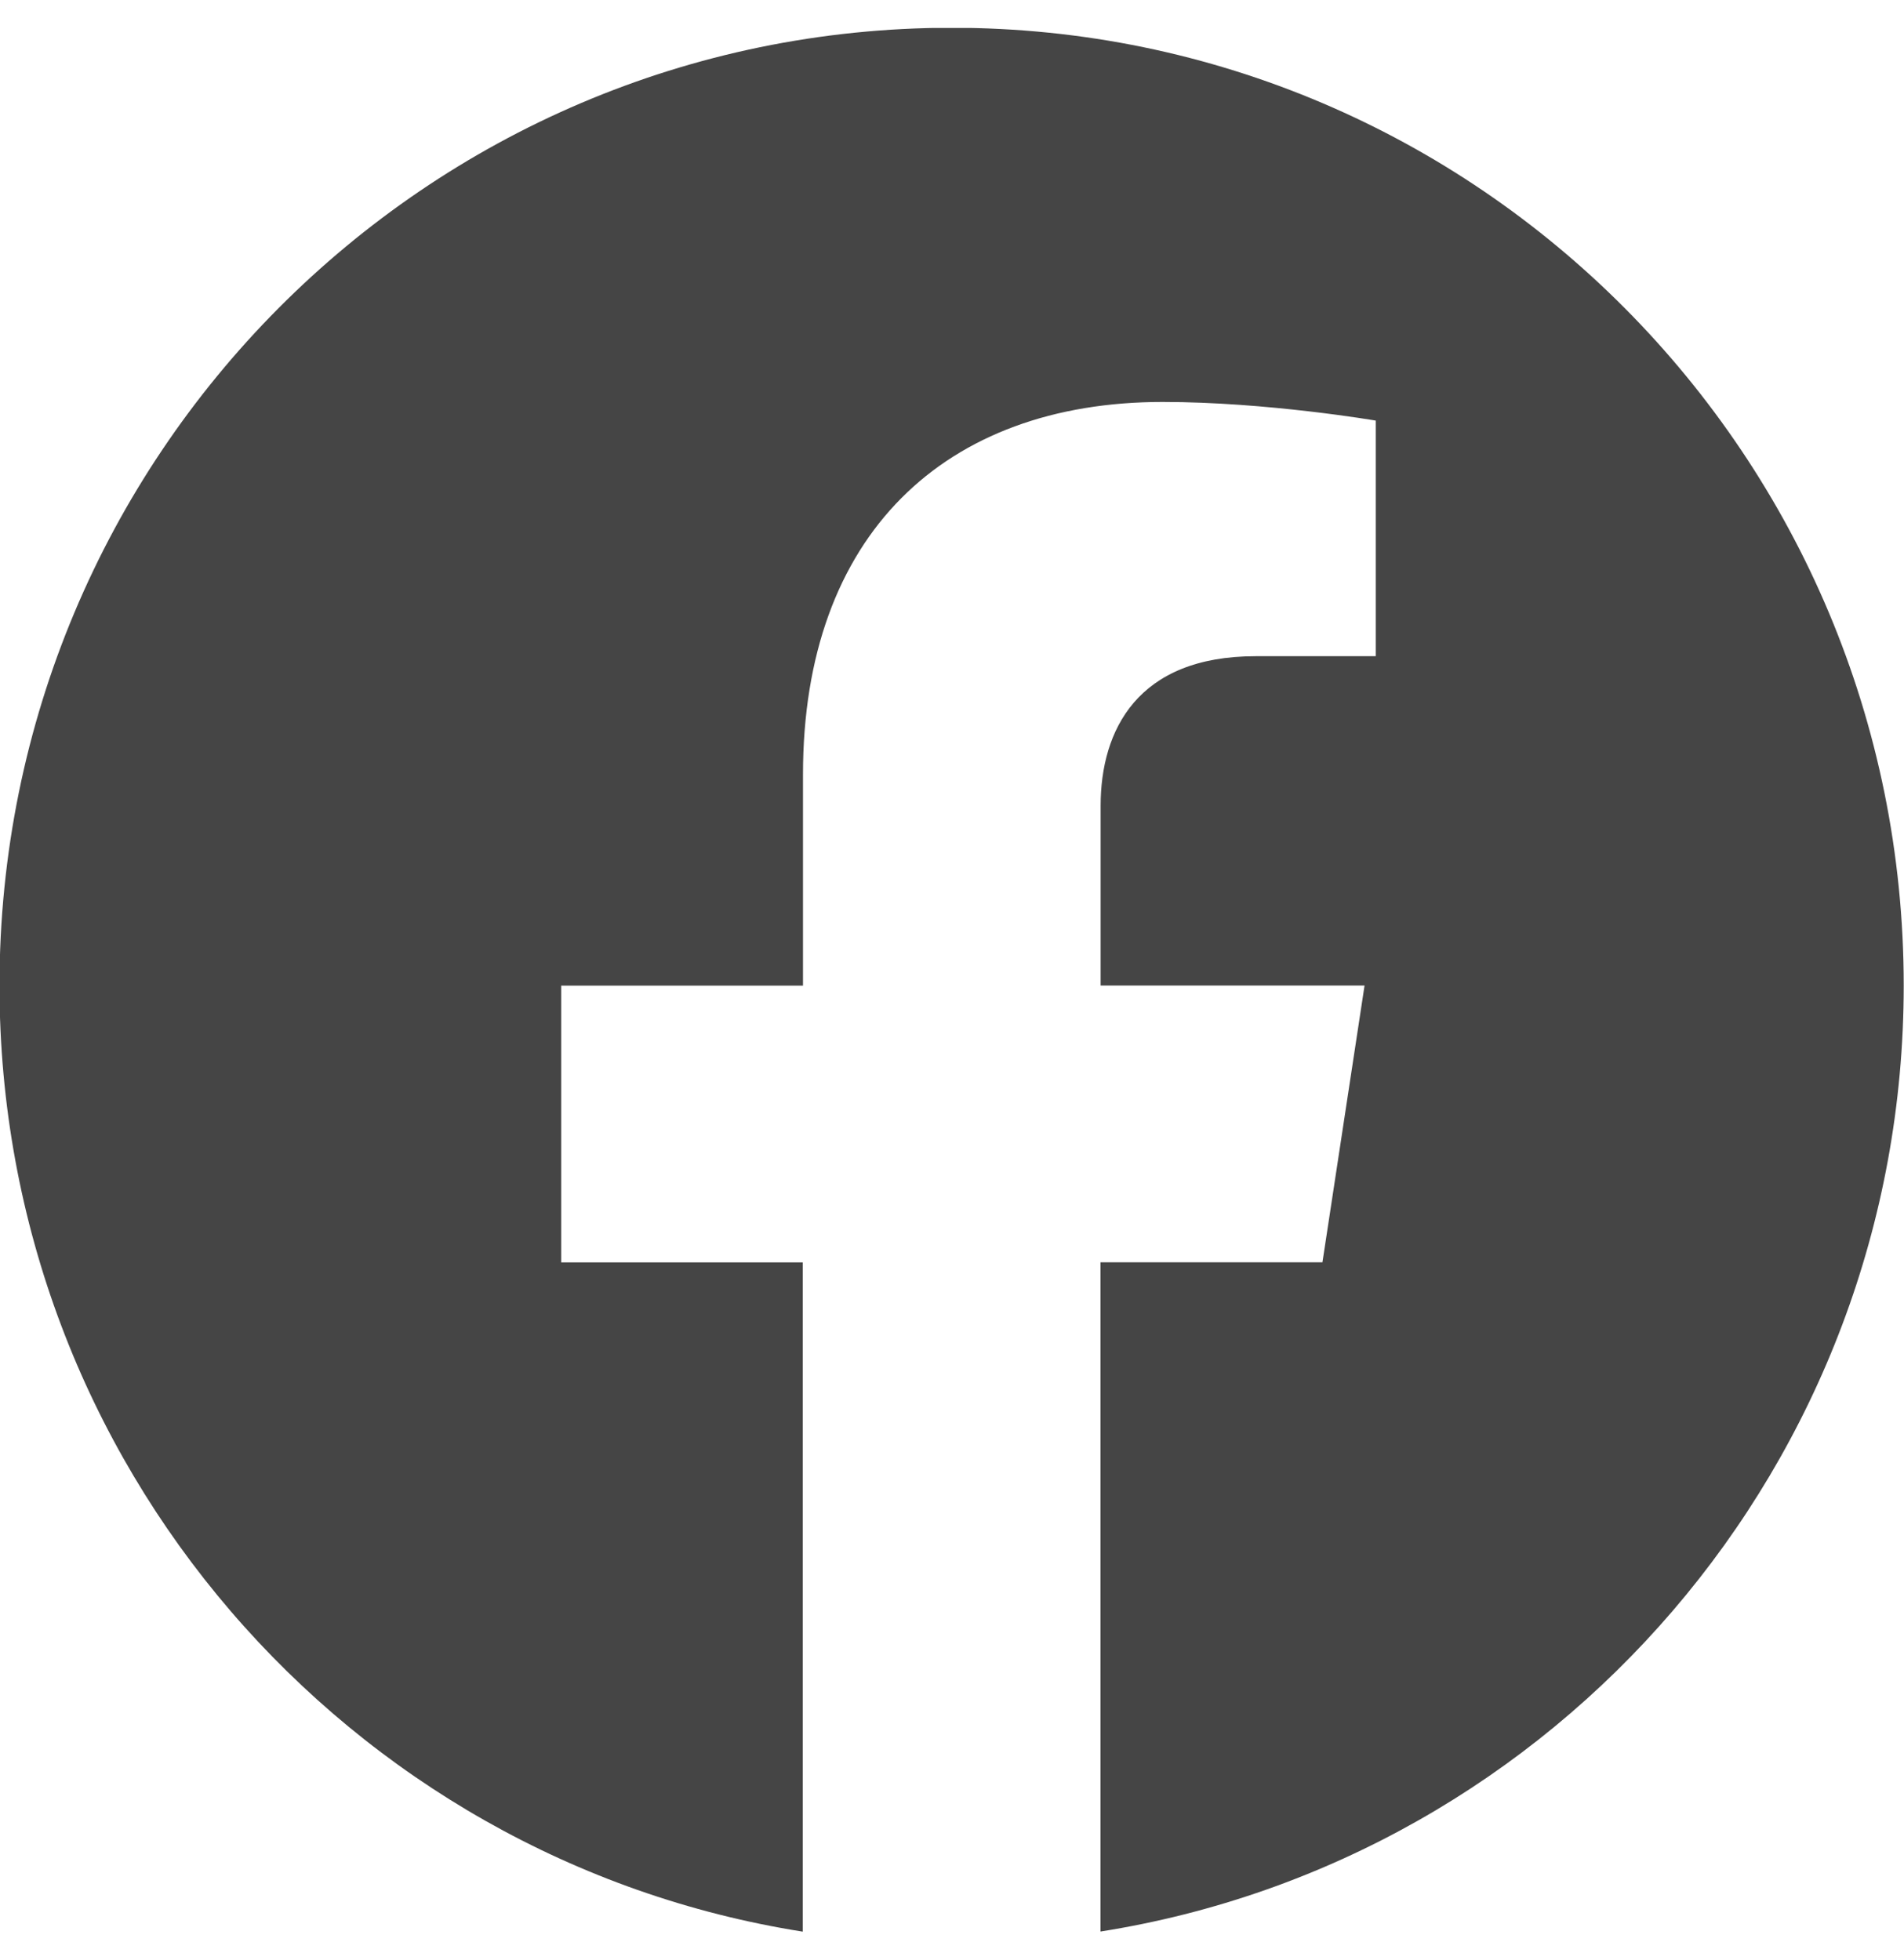 <svg width="34" height="35" viewBox="0 0 34 35" fill="none" xmlns="http://www.w3.org/2000/svg">
<g clip-path="url(#clip0_0_2630)">
<path d="M33.995 17.602C33.995 8.154 26.384 0.496 16.995 0.496C7.603 0.498 -0.009 8.154 -0.009 17.604C-0.009 26.14 6.209 33.216 14.335 34.5V22.547H10.021V17.604H14.339V13.832C14.339 9.546 16.879 7.179 20.761 7.179C22.622 7.179 24.567 7.512 24.567 7.512V11.72H22.423C20.313 11.72 19.654 13.04 19.654 14.393V17.602H24.367L23.615 22.545H19.652V34.498C27.778 33.214 33.995 26.138 33.995 17.602Z" fill="#454545"/>
</g>
<defs>
<clipPath id="clip0_0_2630">
<rect width="34" height="34" fill="white" transform="translate(0 0.5)"/>
</clipPath>
</defs>
</svg>
